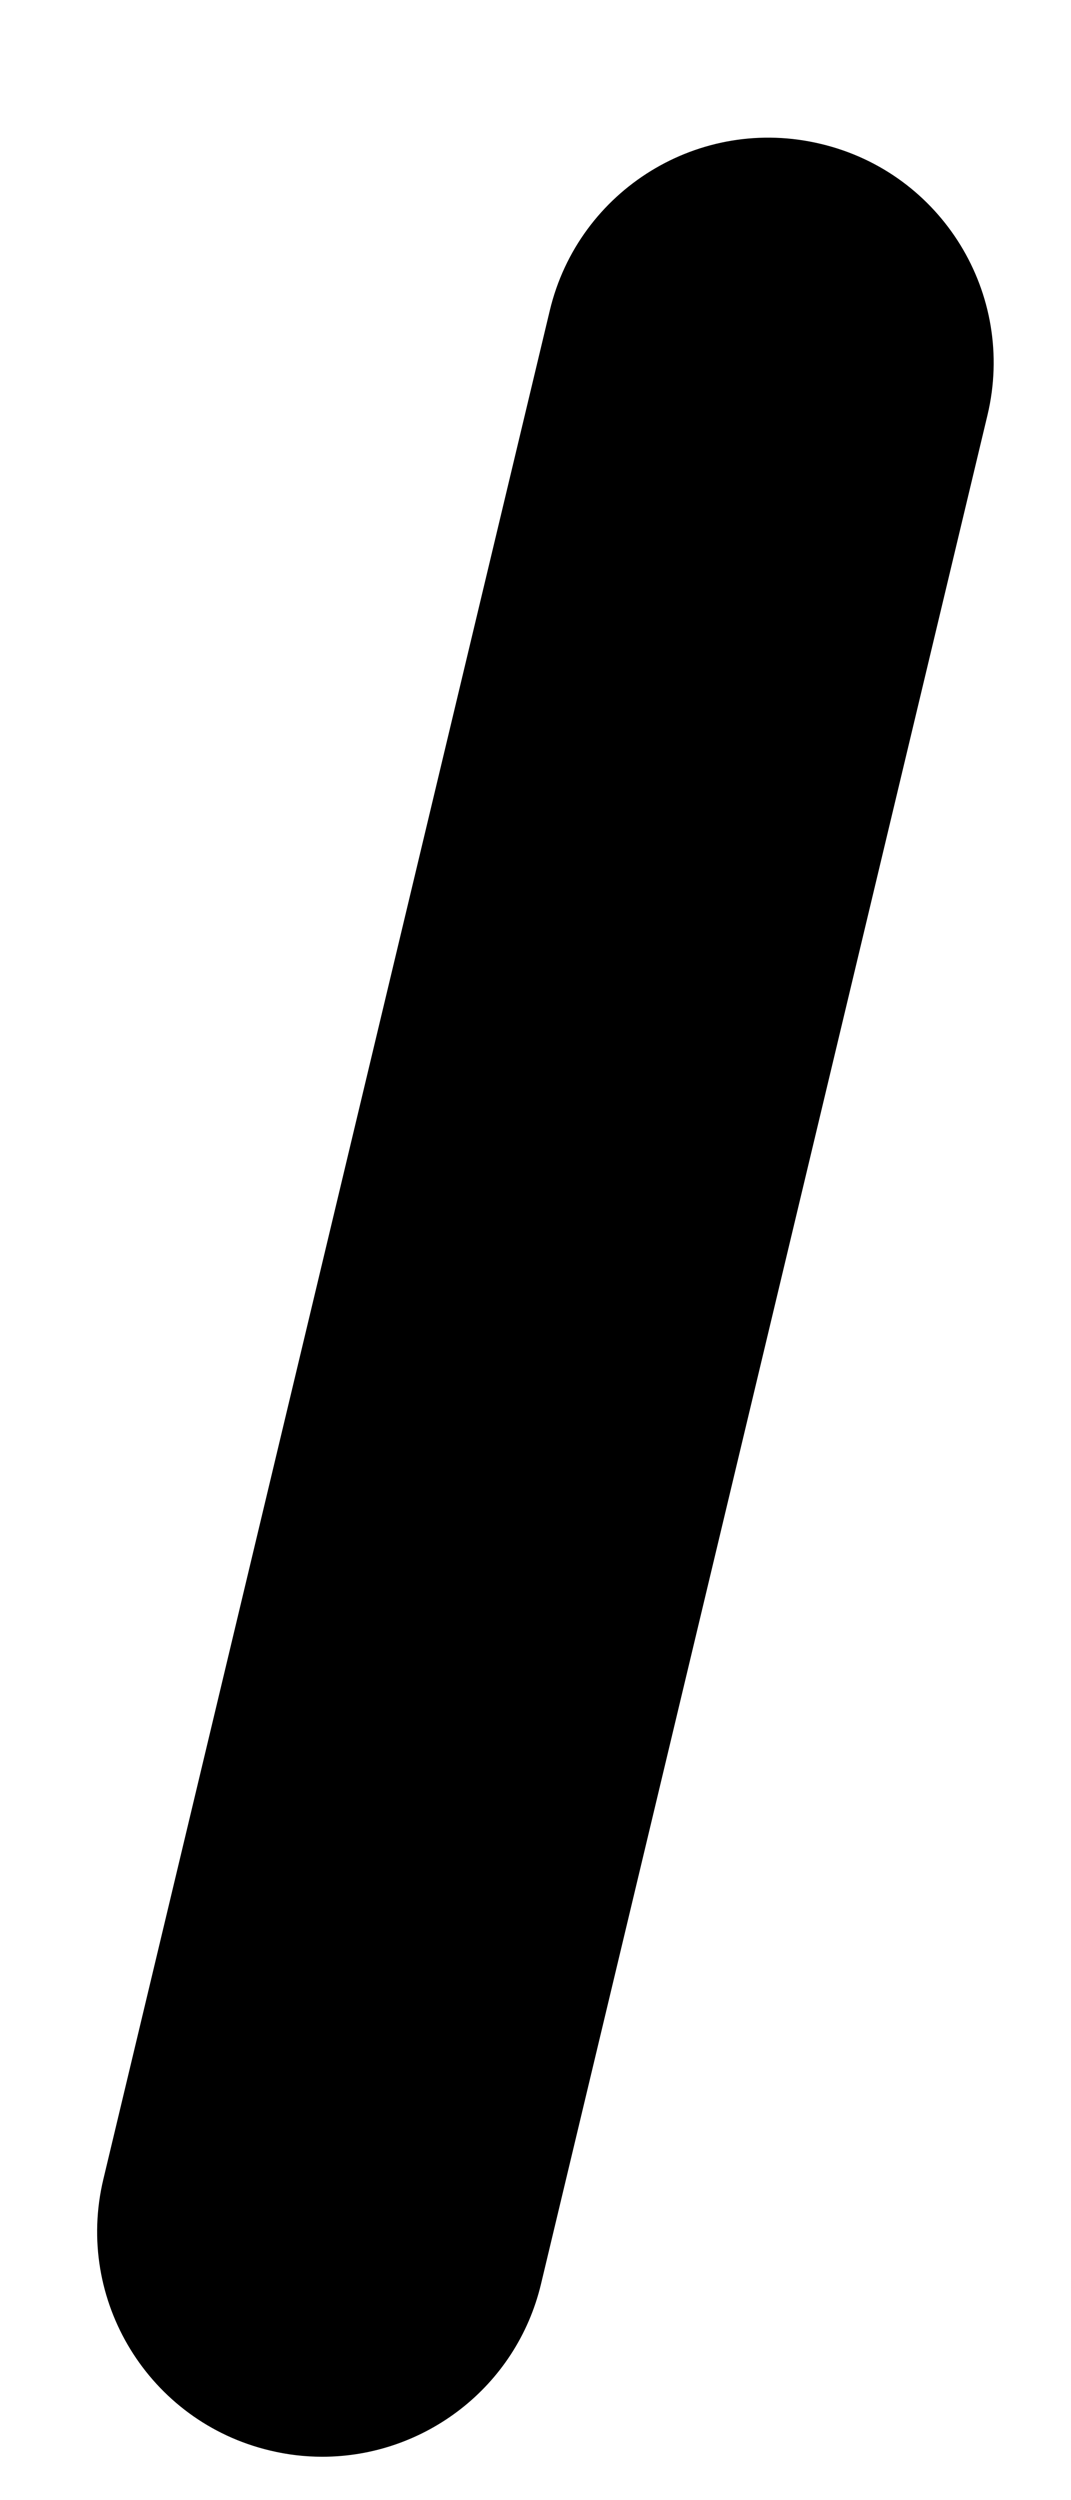 <svg width="6" height="14" viewBox="0 0 6 14" fill="none" xmlns="http://www.w3.org/2000/svg">
<path d="M4.599 0.806C3.922 0.643 3.242 1.061 3.08 1.739L0.579 12.203C0.417 12.88 0.835 13.561 1.512 13.722C1.611 13.746 1.709 13.757 1.806 13.757C2.376 13.757 2.893 13.368 3.031 12.789L5.532 2.325C5.694 1.647 5.276 0.967 4.599 0.806Z" fill="black"/>
</svg>
